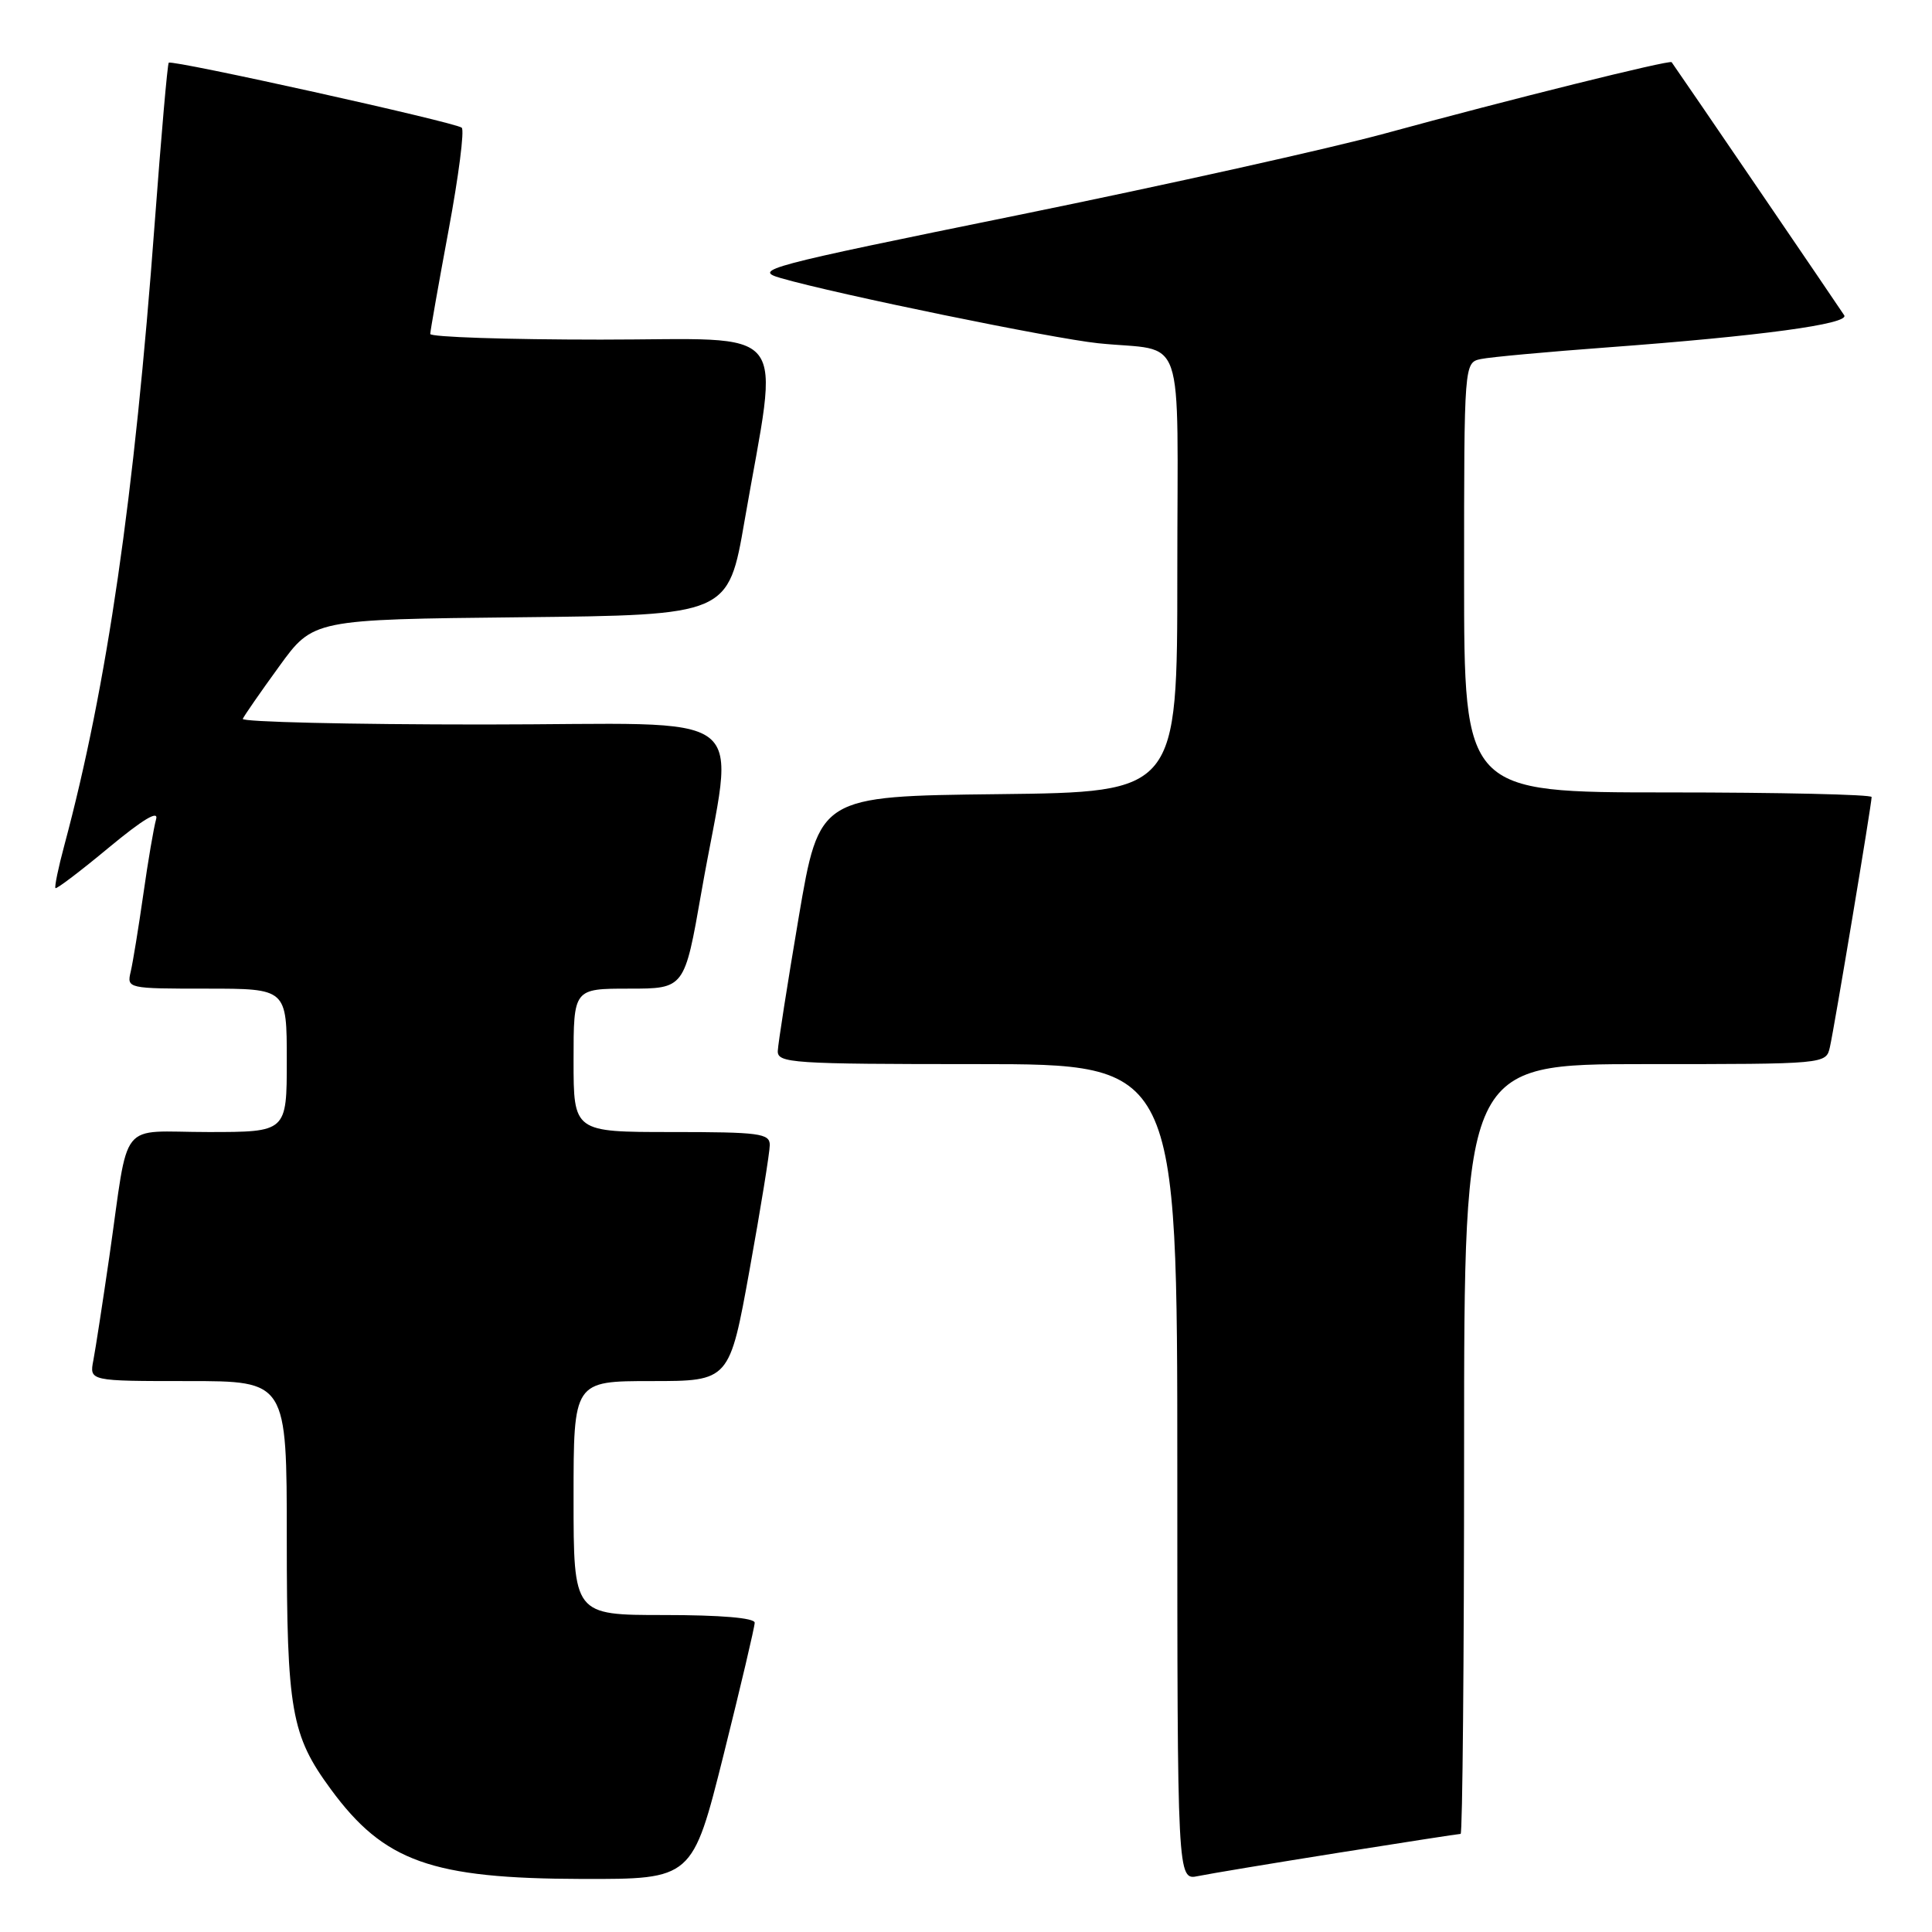 <?xml version="1.0" encoding="UTF-8" standalone="no"?>
<!DOCTYPE svg PUBLIC "-//W3C//DTD SVG 1.1//EN" "http://www.w3.org/Graphics/SVG/1.1/DTD/svg11.dtd" >
<svg xmlns="http://www.w3.org/2000/svg" xmlns:xlink="http://www.w3.org/1999/xlink" version="1.1" viewBox="0 0 256 256">
 <g >
 <path fill="currentColor"
d=" M 95.88 232.52 C 98.14 223.46 100.00 215.58 100.00 215.02 C 100.00 214.38 95.49 214.00 88.00 214.00 C 76.00 214.00 76.00 214.00 76.00 198.50 C 76.00 183.00 76.00 183.00 86.33 183.00 C 96.66 183.00 96.66 183.00 99.33 168.22 C 100.80 160.09 102.00 152.66 102.00 151.72 C 102.00 150.18 100.62 150.00 89.00 150.00 C 76.00 150.00 76.00 150.00 76.00 140.50 C 76.00 131.00 76.00 131.00 83.35 131.00 C 90.70 131.00 90.70 131.00 92.93 118.26 C 97.30 93.23 100.89 96.00 64.06 96.00 C 46.33 96.00 31.98 95.66 32.17 95.25 C 32.35 94.84 34.52 91.70 37.00 88.29 C 41.50 82.08 41.50 82.08 69.00 81.79 C 96.50 81.50 96.50 81.50 98.66 69.00 C 103.26 42.42 105.31 45.00 79.60 45.00 C 67.17 45.00 57.00 44.66 57.01 44.25 C 57.02 43.84 58.11 37.65 59.44 30.50 C 60.77 23.35 61.56 17.24 61.18 16.92 C 60.36 16.21 22.79 7.88 22.36 8.31 C 22.19 8.47 21.36 18.03 20.50 29.55 C 17.81 65.86 14.17 90.95 8.54 111.95 C 7.73 114.95 7.20 117.53 7.35 117.68 C 7.50 117.83 10.69 115.41 14.43 112.30 C 18.97 108.54 21.06 107.29 20.68 108.57 C 20.38 109.63 19.61 114.10 18.99 118.50 C 18.36 122.90 17.61 127.51 17.32 128.75 C 16.79 130.98 16.90 131.00 27.39 131.00 C 38.00 131.00 38.00 131.00 38.00 140.50 C 38.00 150.00 38.00 150.00 27.58 150.00 C 15.52 150.00 17.17 147.92 14.49 166.50 C 13.61 172.55 12.66 178.74 12.37 180.25 C 11.84 183.00 11.84 183.00 24.92 183.00 C 38.00 183.00 38.00 183.00 38.00 203.87 C 38.00 226.66 38.58 229.94 43.84 237.09 C 50.89 246.69 57.16 248.92 77.13 248.97 C 91.75 249.00 91.75 249.00 95.88 232.52 Z  M 177.29 245.51 C 185.98 244.13 193.29 243.00 193.54 243.00 C 193.79 243.00 194.00 220.05 194.00 192.00 C 194.00 141.00 194.00 141.00 217.98 141.00 C 241.96 141.00 241.96 141.00 242.47 138.75 C 243.06 136.17 248.00 106.54 248.00 105.61 C 248.00 105.28 235.85 105.00 221.00 105.00 C 194.00 105.00 194.00 105.00 194.00 76.52 C 194.00 48.04 194.00 48.04 196.25 47.57 C 197.49 47.31 205.03 46.62 213.00 46.03 C 233.25 44.53 245.07 42.93 244.37 41.78 C 243.92 41.06 222.44 9.54 221.50 8.24 C 221.26 7.90 199.93 13.20 183.50 17.69 C 176.35 19.64 154.53 24.50 135.00 28.48 C 101.19 35.36 99.69 35.76 103.50 36.86 C 110.94 39.00 139.46 44.85 145.50 45.48 C 157.31 46.71 156.00 42.90 156.00 76.00 C 156.00 104.96 156.00 104.96 132.28 105.23 C 108.56 105.50 108.56 105.50 105.84 121.50 C 104.35 130.30 103.10 138.29 103.06 139.25 C 103.00 140.87 104.90 141.00 129.50 141.00 C 156.00 141.00 156.00 141.00 156.00 195.08 C 156.00 249.16 156.00 249.16 158.75 248.59 C 160.26 248.28 168.61 246.89 177.29 245.51 Z "/>
</g>
</svg>